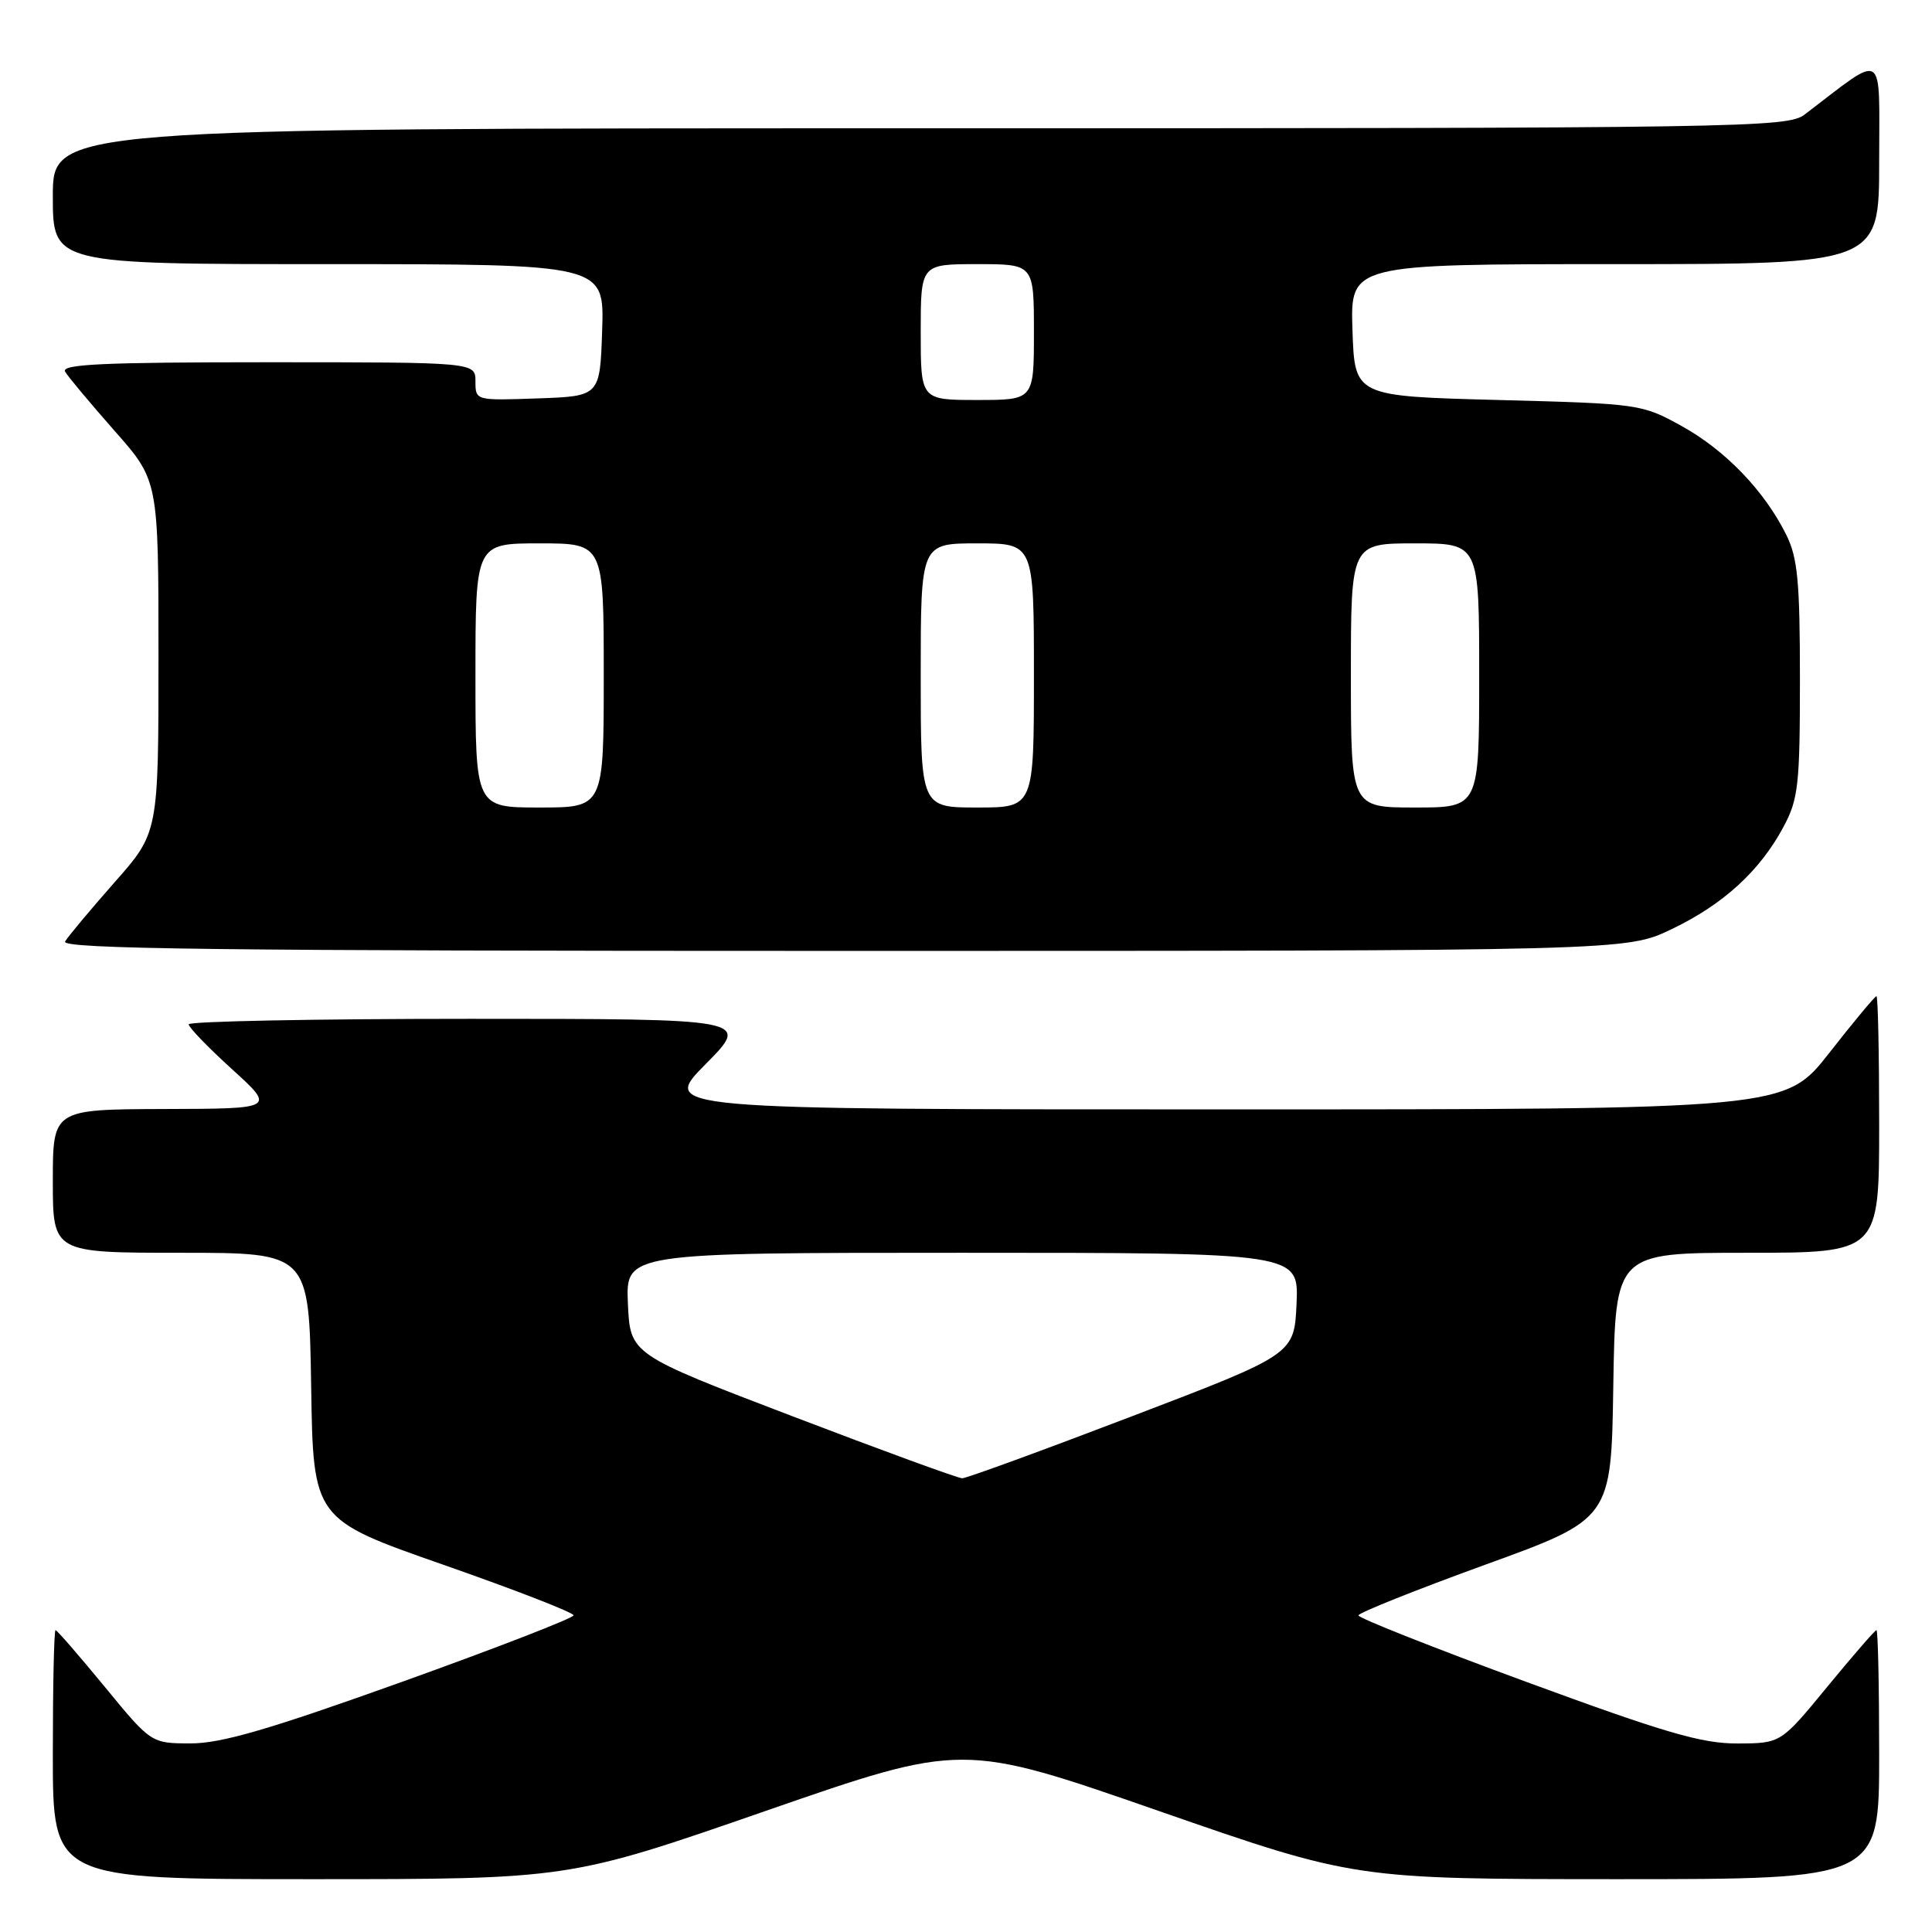 <?xml version="1.0" encoding="UTF-8" standalone="no"?>
<!DOCTYPE svg PUBLIC "-//W3C//DTD SVG 1.1//EN" "http://www.w3.org/Graphics/SVG/1.1/DTD/svg11.dtd" >
<svg xmlns="http://www.w3.org/2000/svg" xmlns:xlink="http://www.w3.org/1999/xlink" version="1.1" viewBox="0 0 256 256">
 <g >
 <path fill="currentColor"
d=" M 101.47 239.95 C 127.53 230.91 127.53 230.91 153.51 239.95 C 179.50 248.99 179.50 248.99 214.25 249.00 C 249.00 249.00 249.00 249.00 249.00 232.50 C 249.00 223.43 248.84 216.00 248.64 216.00 C 248.45 216.00 245.52 219.38 242.13 223.50 C 235.97 231.00 235.97 231.00 230.24 231.02 C 225.50 231.04 220.61 229.61 202.25 222.86 C 190.01 218.36 180.00 214.40 180.00 214.05 C 180.00 213.71 187.54 210.70 196.75 207.35 C 213.50 201.28 213.50 201.28 213.77 183.64 C 214.05 166.00 214.05 166.00 231.52 166.00 C 249.00 166.00 249.00 166.00 249.00 149.00 C 249.00 139.65 248.84 132.00 248.64 132.00 C 248.44 132.00 245.63 135.37 242.40 139.50 C 236.53 147.00 236.53 147.00 162.04 147.00 C 87.56 147.00 87.56 147.00 93.50 141.00 C 99.44 135.00 99.44 135.00 62.22 135.00 C 41.75 135.00 25.00 135.33 25.00 135.73 C 25.00 136.13 27.59 138.81 30.75 141.68 C 36.50 146.91 36.50 146.91 21.75 146.95 C 7.00 147.00 7.00 147.00 7.00 156.50 C 7.00 166.00 7.00 166.00 23.98 166.00 C 40.95 166.00 40.95 166.00 41.23 183.66 C 41.50 201.31 41.50 201.31 58.75 207.34 C 68.24 210.66 76.00 213.67 76.00 214.04 C 76.00 214.40 65.76 218.37 53.25 222.86 C 35.68 229.16 29.31 231.02 25.26 231.01 C 20.03 231.00 20.03 231.00 13.87 223.50 C 10.48 219.38 7.55 216.00 7.36 216.00 C 7.16 216.00 7.00 223.43 7.00 232.50 C 7.00 249.00 7.00 249.00 41.20 249.00 C 75.41 249.00 75.41 249.00 101.47 239.95 Z  M 221.50 123.12 C 228.36 119.83 233.20 115.40 236.33 109.55 C 238.29 105.89 238.50 103.99 238.50 90.00 C 238.50 77.04 238.20 73.90 236.69 70.86 C 233.79 65.03 228.63 59.67 222.86 56.47 C 217.56 53.54 217.27 53.49 198.50 53.00 C 179.50 52.50 179.50 52.50 179.21 43.75 C 178.92 35.00 178.92 35.00 213.96 35.00 C 249.00 35.00 249.00 35.00 249.00 21.38 C 249.00 6.31 249.97 6.92 239.12 15.18 C 236.84 16.91 231.32 17.00 121.87 17.00 C 7.00 17.00 7.00 17.00 7.00 26.00 C 7.00 35.00 7.00 35.00 43.54 35.00 C 80.08 35.00 80.08 35.00 79.79 43.75 C 79.50 52.50 79.50 52.50 71.25 52.79 C 63.01 53.08 63.00 53.08 63.00 50.54 C 63.00 48.00 63.00 48.00 35.44 48.00 C 13.66 48.00 8.04 48.26 8.63 49.25 C 9.03 49.94 11.99 53.46 15.18 57.09 C 21.00 63.67 21.00 63.67 21.00 87.00 C 21.00 110.33 21.00 110.33 15.18 116.91 C 11.99 120.54 9.03 124.06 8.63 124.75 C 8.03 125.75 28.91 126.00 111.69 126.00 C 215.50 126.00 215.50 126.00 221.50 123.12 Z  M 105.00 187.66 C 83.50 179.45 83.50 179.45 83.20 172.72 C 82.91 166.00 82.91 166.00 127.50 166.00 C 172.09 166.00 172.09 166.00 171.80 172.72 C 171.50 179.45 171.50 179.45 150.00 187.66 C 138.18 192.18 128.05 195.88 127.50 195.88 C 126.95 195.88 116.83 192.18 105.00 187.66 Z  M 63.00 89.50 C 63.00 72.00 63.00 72.00 71.50 72.00 C 80.00 72.00 80.00 72.00 80.00 89.50 C 80.00 107.00 80.00 107.00 71.50 107.00 C 63.00 107.00 63.00 107.00 63.00 89.50 Z  M 122.00 89.50 C 122.00 72.00 122.00 72.00 129.50 72.00 C 137.00 72.00 137.00 72.00 137.00 89.50 C 137.00 107.00 137.00 107.00 129.50 107.00 C 122.00 107.00 122.00 107.00 122.00 89.50 Z  M 179.00 89.50 C 179.00 72.00 179.00 72.00 187.50 72.00 C 196.00 72.00 196.00 72.00 196.00 89.50 C 196.00 107.00 196.00 107.00 187.50 107.00 C 179.00 107.00 179.00 107.00 179.00 89.50 Z  M 122.00 44.00 C 122.00 35.00 122.00 35.00 129.50 35.00 C 137.00 35.00 137.00 35.00 137.00 44.00 C 137.00 53.00 137.00 53.00 129.50 53.00 C 122.00 53.00 122.00 53.00 122.00 44.00 Z "/>
</g>
</svg>